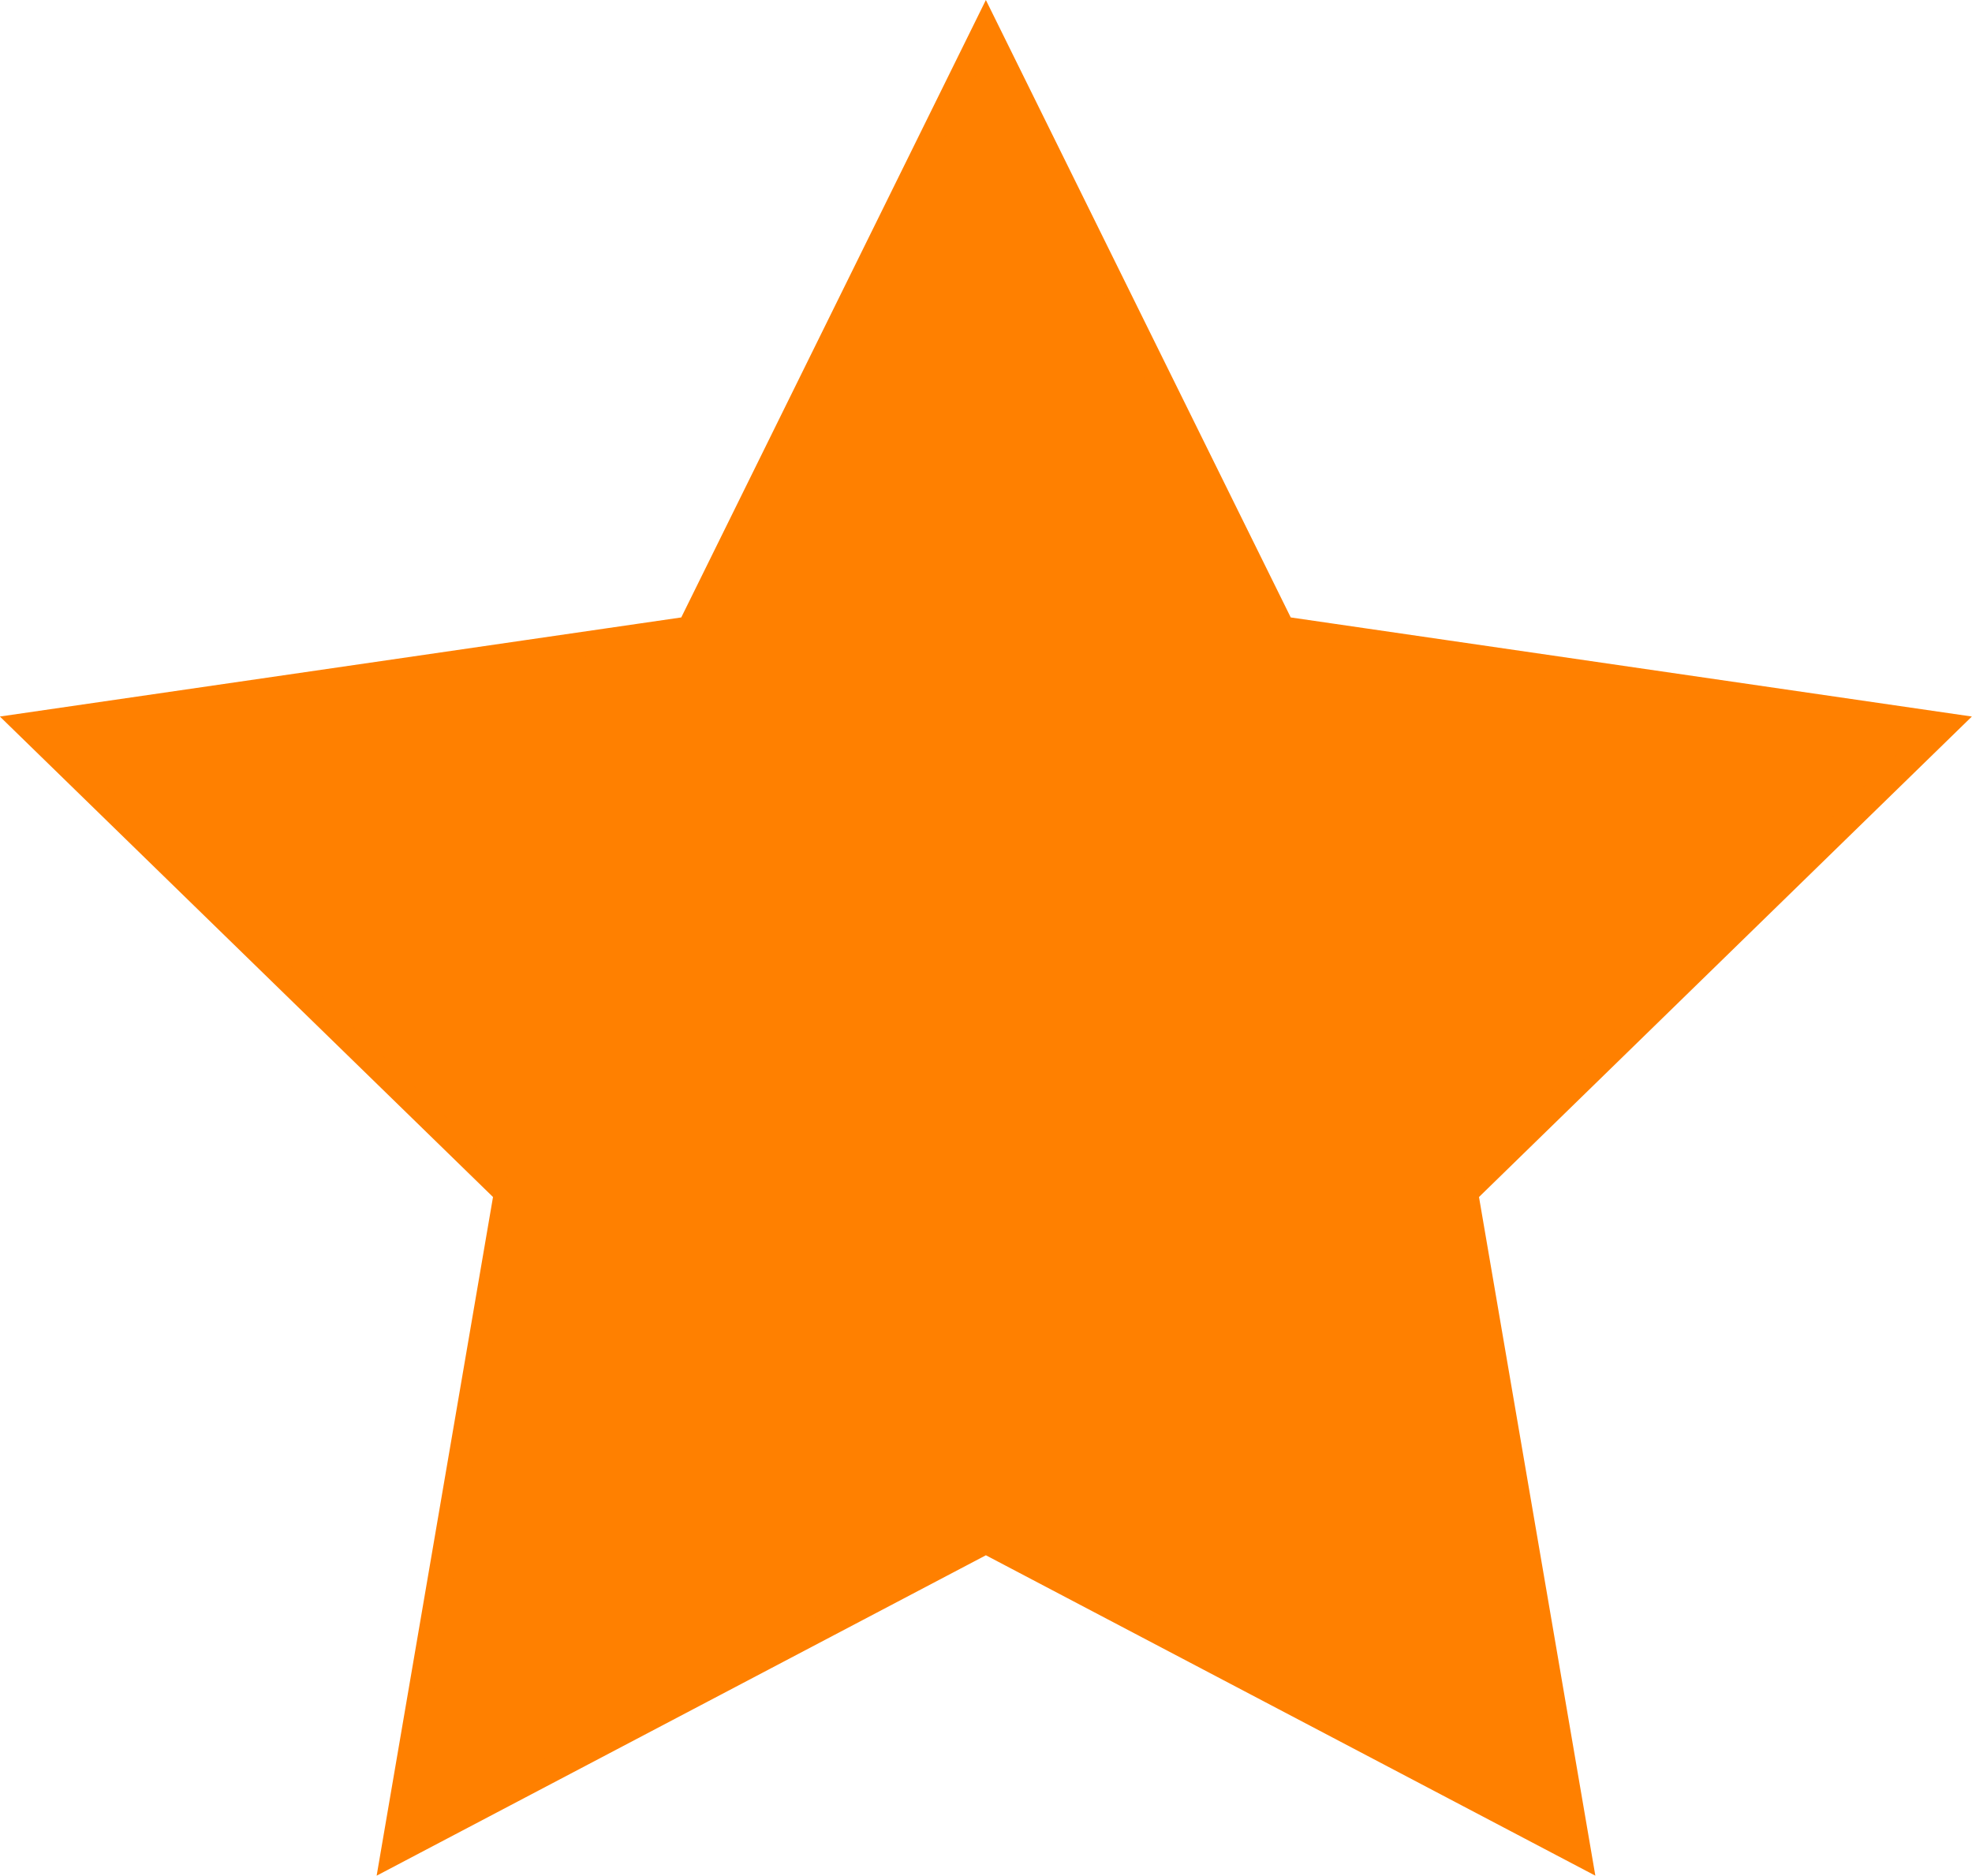 <svg xmlns="http://www.w3.org/2000/svg" viewBox="0 0 79.77 75.87"><defs><style>.cls-1{fill:#ff8000;stroke:#ff8000;stroke-miterlimit:10;}</style></defs><title>favorite_star</title><g id="Layer_2" data-name="Layer 2"><g id="icons"><polygon class="cls-1" points="39.88 1.13 51.88 25.43 78.69 29.33 59.29 48.24 63.87 74.95 39.88 62.34 15.9 74.95 20.48 48.24 1.07 29.33 27.89 25.43 39.88 1.13"/></g></g></svg>
